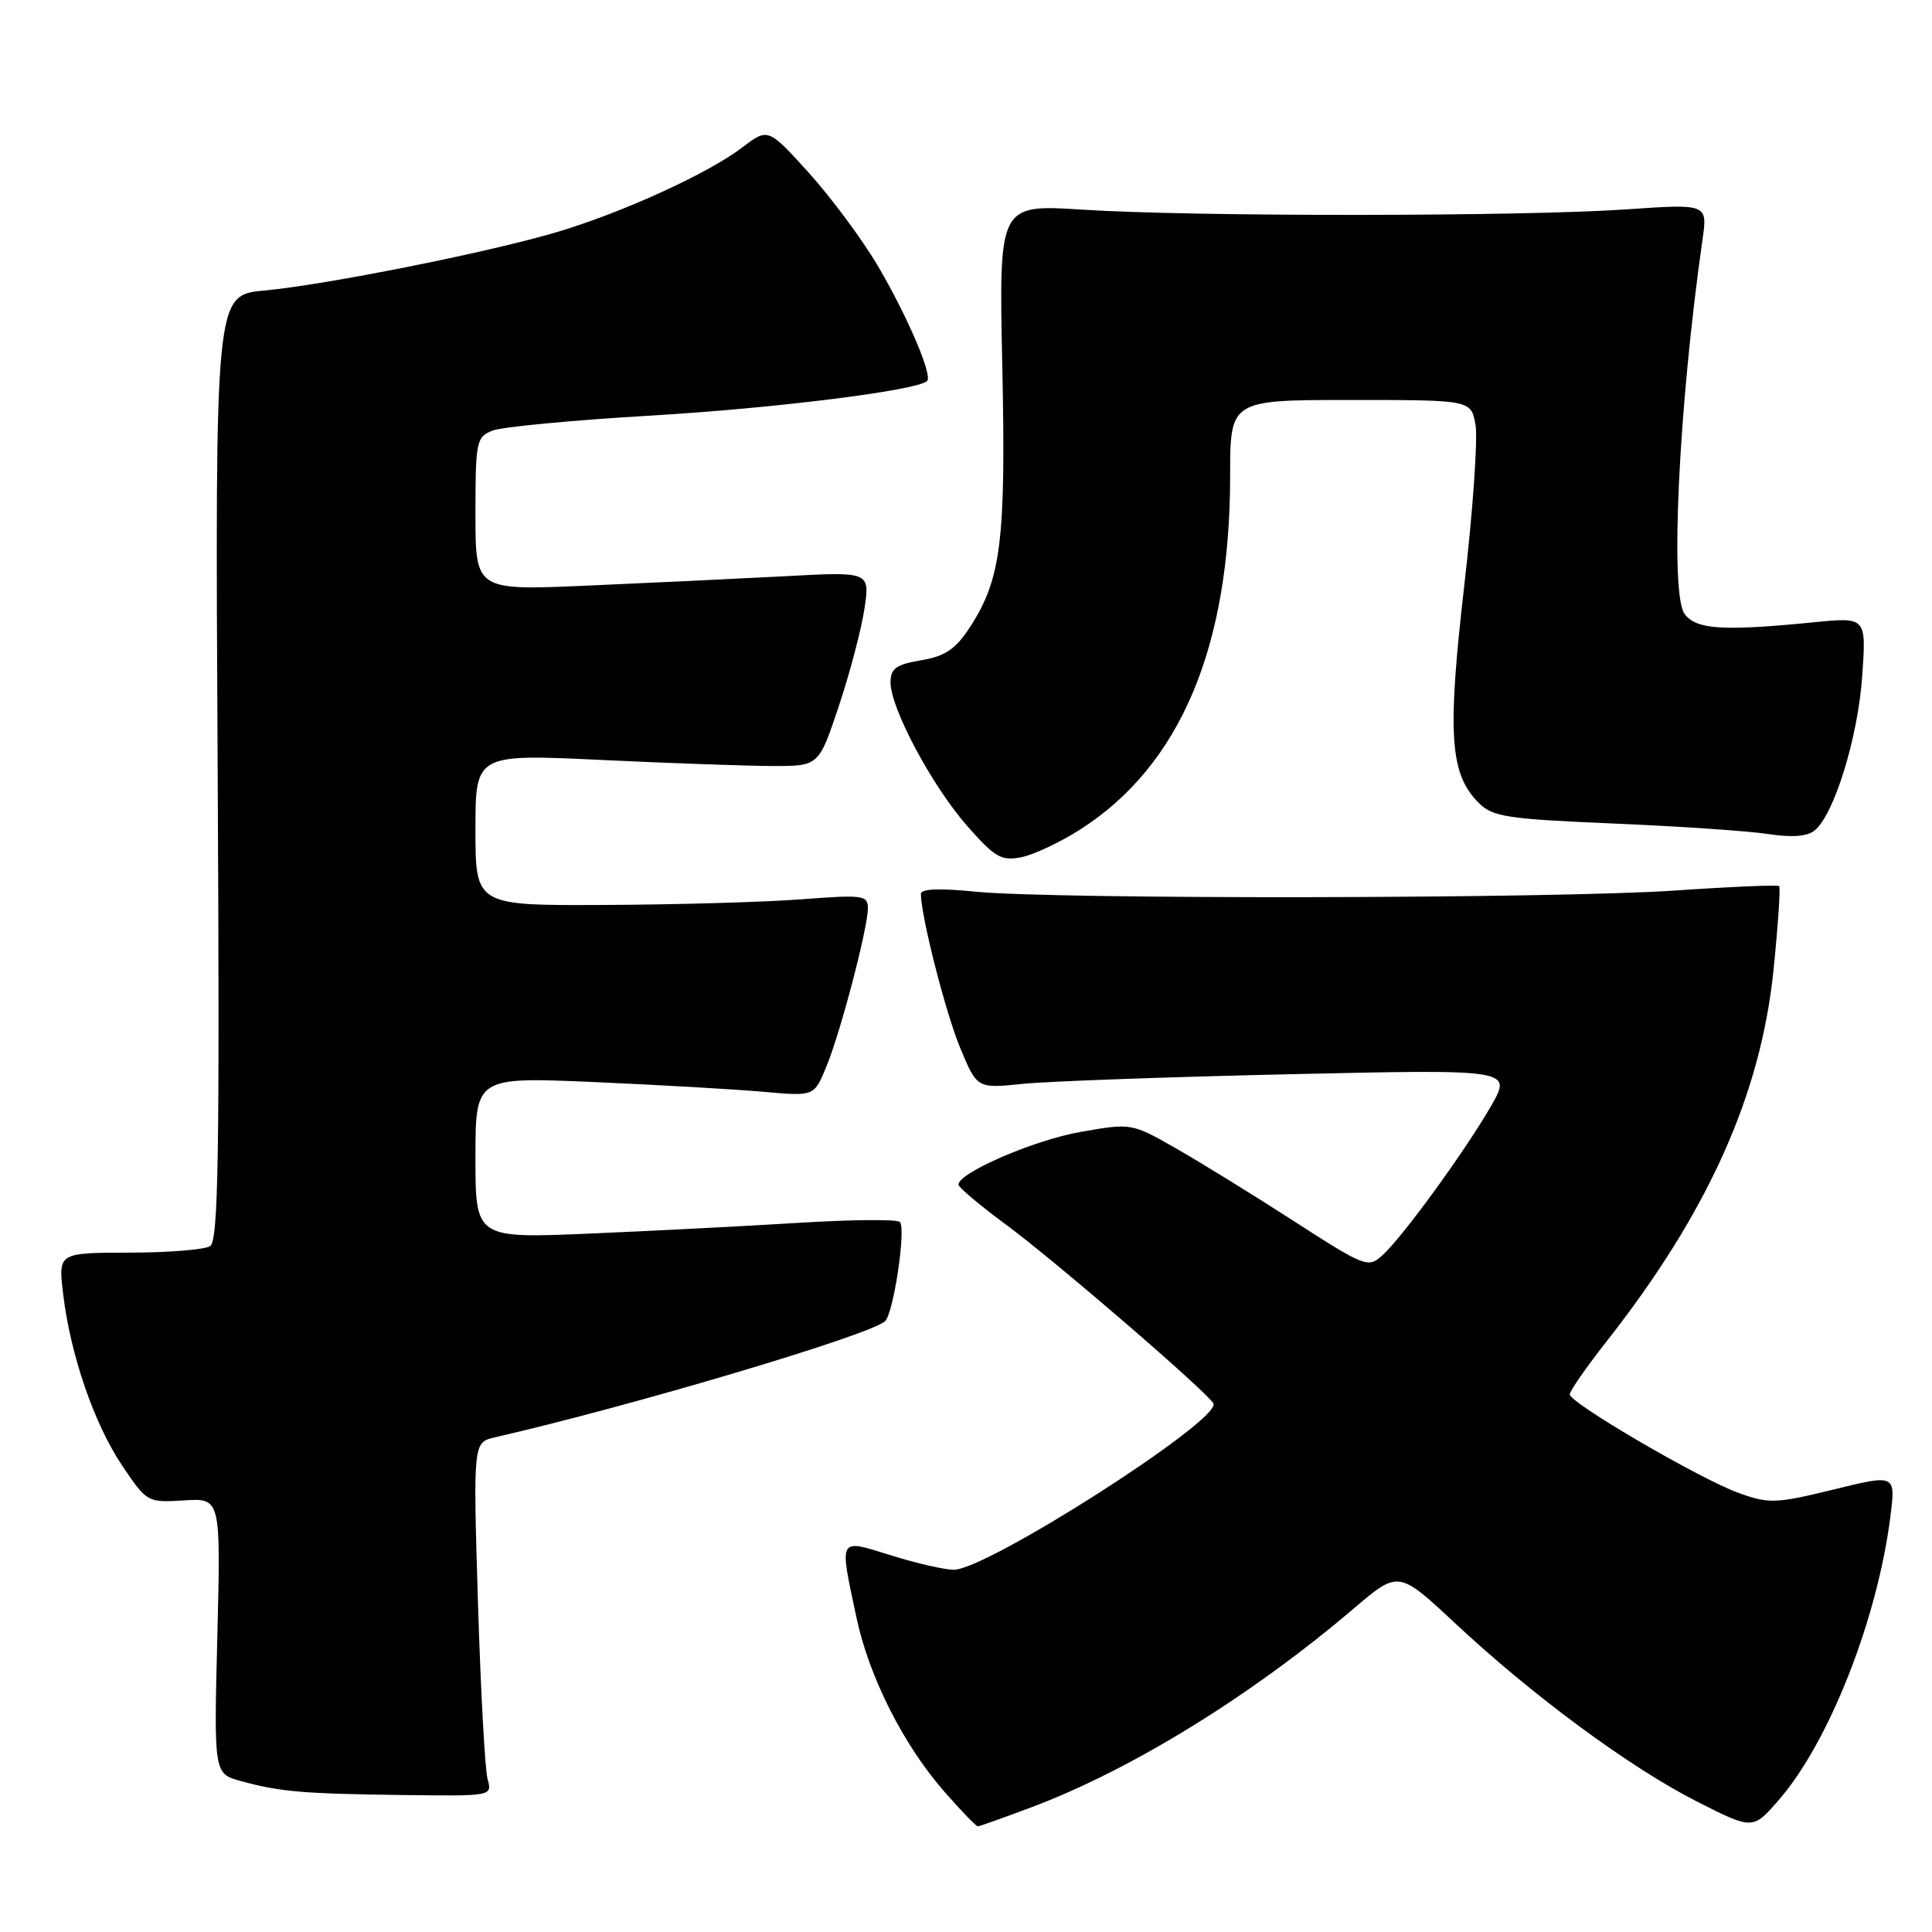 <?xml version="1.0" encoding="UTF-8" standalone="no"?>
<!DOCTYPE svg PUBLIC "-//W3C//DTD SVG 1.1//EN" "http://www.w3.org/Graphics/SVG/1.1/DTD/svg11.dtd" >
<svg xmlns="http://www.w3.org/2000/svg" xmlns:xlink="http://www.w3.org/1999/xlink" version="1.1" viewBox="0 0 256 256">
 <g >
 <path fill="currentColor"
d=" M 136.73 239.45 C 149.96 234.47 165.84 224.67 179.40 213.12 C 185.31 208.09 185.31 208.09 192.81 215.09 C 203.13 224.73 215.99 234.21 224.83 238.70 C 232.26 242.47 232.26 242.47 235.72 238.48 C 242.36 230.85 248.79 214.49 250.49 200.92 C 251.19 195.35 251.19 195.35 242.95 197.37 C 235.31 199.24 234.41 199.27 230.42 197.84 C 225.30 196.00 208.00 185.90 208.00 184.76 C 208.00 184.32 210.20 181.15 212.89 177.73 C 226.32 160.63 233.31 145.07 235.00 128.54 C 235.60 122.61 235.94 117.61 235.75 117.42 C 235.56 117.23 229.35 117.49 221.95 118.00 C 206.12 119.09 139.72 119.20 129.25 118.15 C 124.43 117.67 122.01 117.77 122.02 118.46 C 122.07 121.57 125.29 134.15 127.22 138.83 C 129.47 144.24 129.47 144.24 135.48 143.62 C 138.79 143.28 154.75 142.70 170.94 142.34 C 200.38 141.68 200.38 141.68 197.55 146.59 C 194.08 152.60 185.83 163.94 183.17 166.34 C 181.29 168.05 180.89 167.90 171.36 161.75 C 165.94 158.26 158.89 153.91 155.71 152.10 C 149.95 148.82 149.89 148.81 143.21 149.98 C 137.10 151.04 127.00 155.39 127.00 156.97 C 127.00 157.32 129.81 159.69 133.25 162.23 C 140.01 167.23 160.31 184.75 160.79 185.99 C 161.66 188.26 130.79 208.00 126.38 208.00 C 125.17 208.00 121.44 207.15 118.09 206.10 C 110.99 203.90 111.20 203.54 113.47 214.27 C 115.15 222.22 119.75 231.30 125.25 237.54 C 127.41 239.99 129.35 242.00 129.56 242.00 C 129.78 242.00 133.00 240.85 136.73 239.45 Z  M 64.61 235.75 C 64.26 234.51 63.69 223.96 63.33 212.31 C 62.69 191.12 62.69 191.12 65.59 190.45 C 83.86 186.26 115.30 176.90 117.27 175.07 C 118.41 174.02 120.09 162.68 119.23 161.91 C 118.83 161.55 112.88 161.60 106.00 162.02 C 99.12 162.45 86.64 163.09 78.25 163.45 C 63.00 164.10 63.00 164.10 63.00 153.40 C 63.00 142.70 63.00 142.70 78.75 143.38 C 87.41 143.76 97.51 144.34 101.18 144.67 C 107.86 145.27 107.86 145.27 109.45 141.45 C 111.33 136.97 115.00 122.98 115.00 120.33 C 115.00 118.63 114.32 118.54 106.25 119.16 C 101.44 119.53 89.74 119.87 80.25 119.91 C 63.00 120.00 63.00 120.00 63.00 109.95 C 63.00 99.91 63.00 99.91 79.75 100.70 C 88.96 101.14 99.20 101.50 102.50 101.50 C 108.50 101.50 108.50 101.50 111.17 93.50 C 112.63 89.10 114.16 83.30 114.55 80.62 C 115.27 75.74 115.27 75.74 103.88 76.36 C 97.62 76.69 85.86 77.25 77.75 77.60 C 63.00 78.24 63.00 78.24 63.00 68.10 C 63.00 58.51 63.12 57.91 65.25 57.06 C 66.49 56.57 75.92 55.67 86.21 55.07 C 102.71 54.10 121.60 51.73 122.85 50.48 C 123.60 49.73 120.18 41.77 116.27 35.15 C 114.21 31.66 110.10 26.14 107.15 22.87 C 101.77 16.94 101.77 16.94 98.34 19.55 C 93.78 23.03 82.16 28.31 73.50 30.84 C 64.26 33.54 43.15 37.74 35.00 38.50 C 28.50 39.11 28.50 39.11 28.84 101.69 C 29.12 153.19 28.94 164.42 27.84 165.12 C 27.10 165.59 22.28 165.98 17.11 165.98 C 7.72 166.00 7.72 166.00 8.36 171.40 C 9.31 179.47 12.47 188.67 16.19 194.20 C 19.47 199.08 19.54 199.11 24.38 198.81 C 29.25 198.50 29.25 198.50 28.80 216.76 C 28.34 235.02 28.34 235.02 31.92 236.00 C 37.09 237.42 40.11 237.68 53.37 237.85 C 65.22 238.00 65.23 238.00 64.61 235.75 Z  M 143.20 109.87 C 156.38 101.41 163.00 85.76 163.00 63.04 C 163.00 53.00 163.00 53.00 178.95 53.00 C 194.91 53.00 194.91 53.00 195.51 56.25 C 195.84 58.04 195.17 67.66 194.02 77.62 C 191.75 97.31 192.10 102.55 195.93 106.38 C 197.79 108.24 199.65 108.52 213.76 109.12 C 222.41 109.48 231.64 110.11 234.26 110.51 C 237.48 111.00 239.49 110.84 240.47 110.02 C 243.05 107.89 246.18 97.72 246.75 89.63 C 247.30 81.77 247.30 81.77 240.40 82.45 C 228.32 83.65 224.79 83.43 223.23 81.37 C 221.24 78.75 222.43 53.86 225.59 31.75 C 226.27 27.00 226.27 27.00 215.39 27.75 C 201.56 28.70 157.93 28.72 143.42 27.78 C 132.35 27.07 132.35 27.07 132.81 48.48 C 133.30 71.66 132.66 76.78 128.49 83.15 C 126.61 86.03 125.24 86.95 122.05 87.49 C 118.72 88.05 118.00 88.58 118.00 90.43 C 118.00 93.85 123.52 104.18 128.18 109.47 C 131.85 113.63 132.68 114.11 135.35 113.58 C 137.00 113.25 140.54 111.58 143.20 109.87 Z "/>
</g>
</svg>
